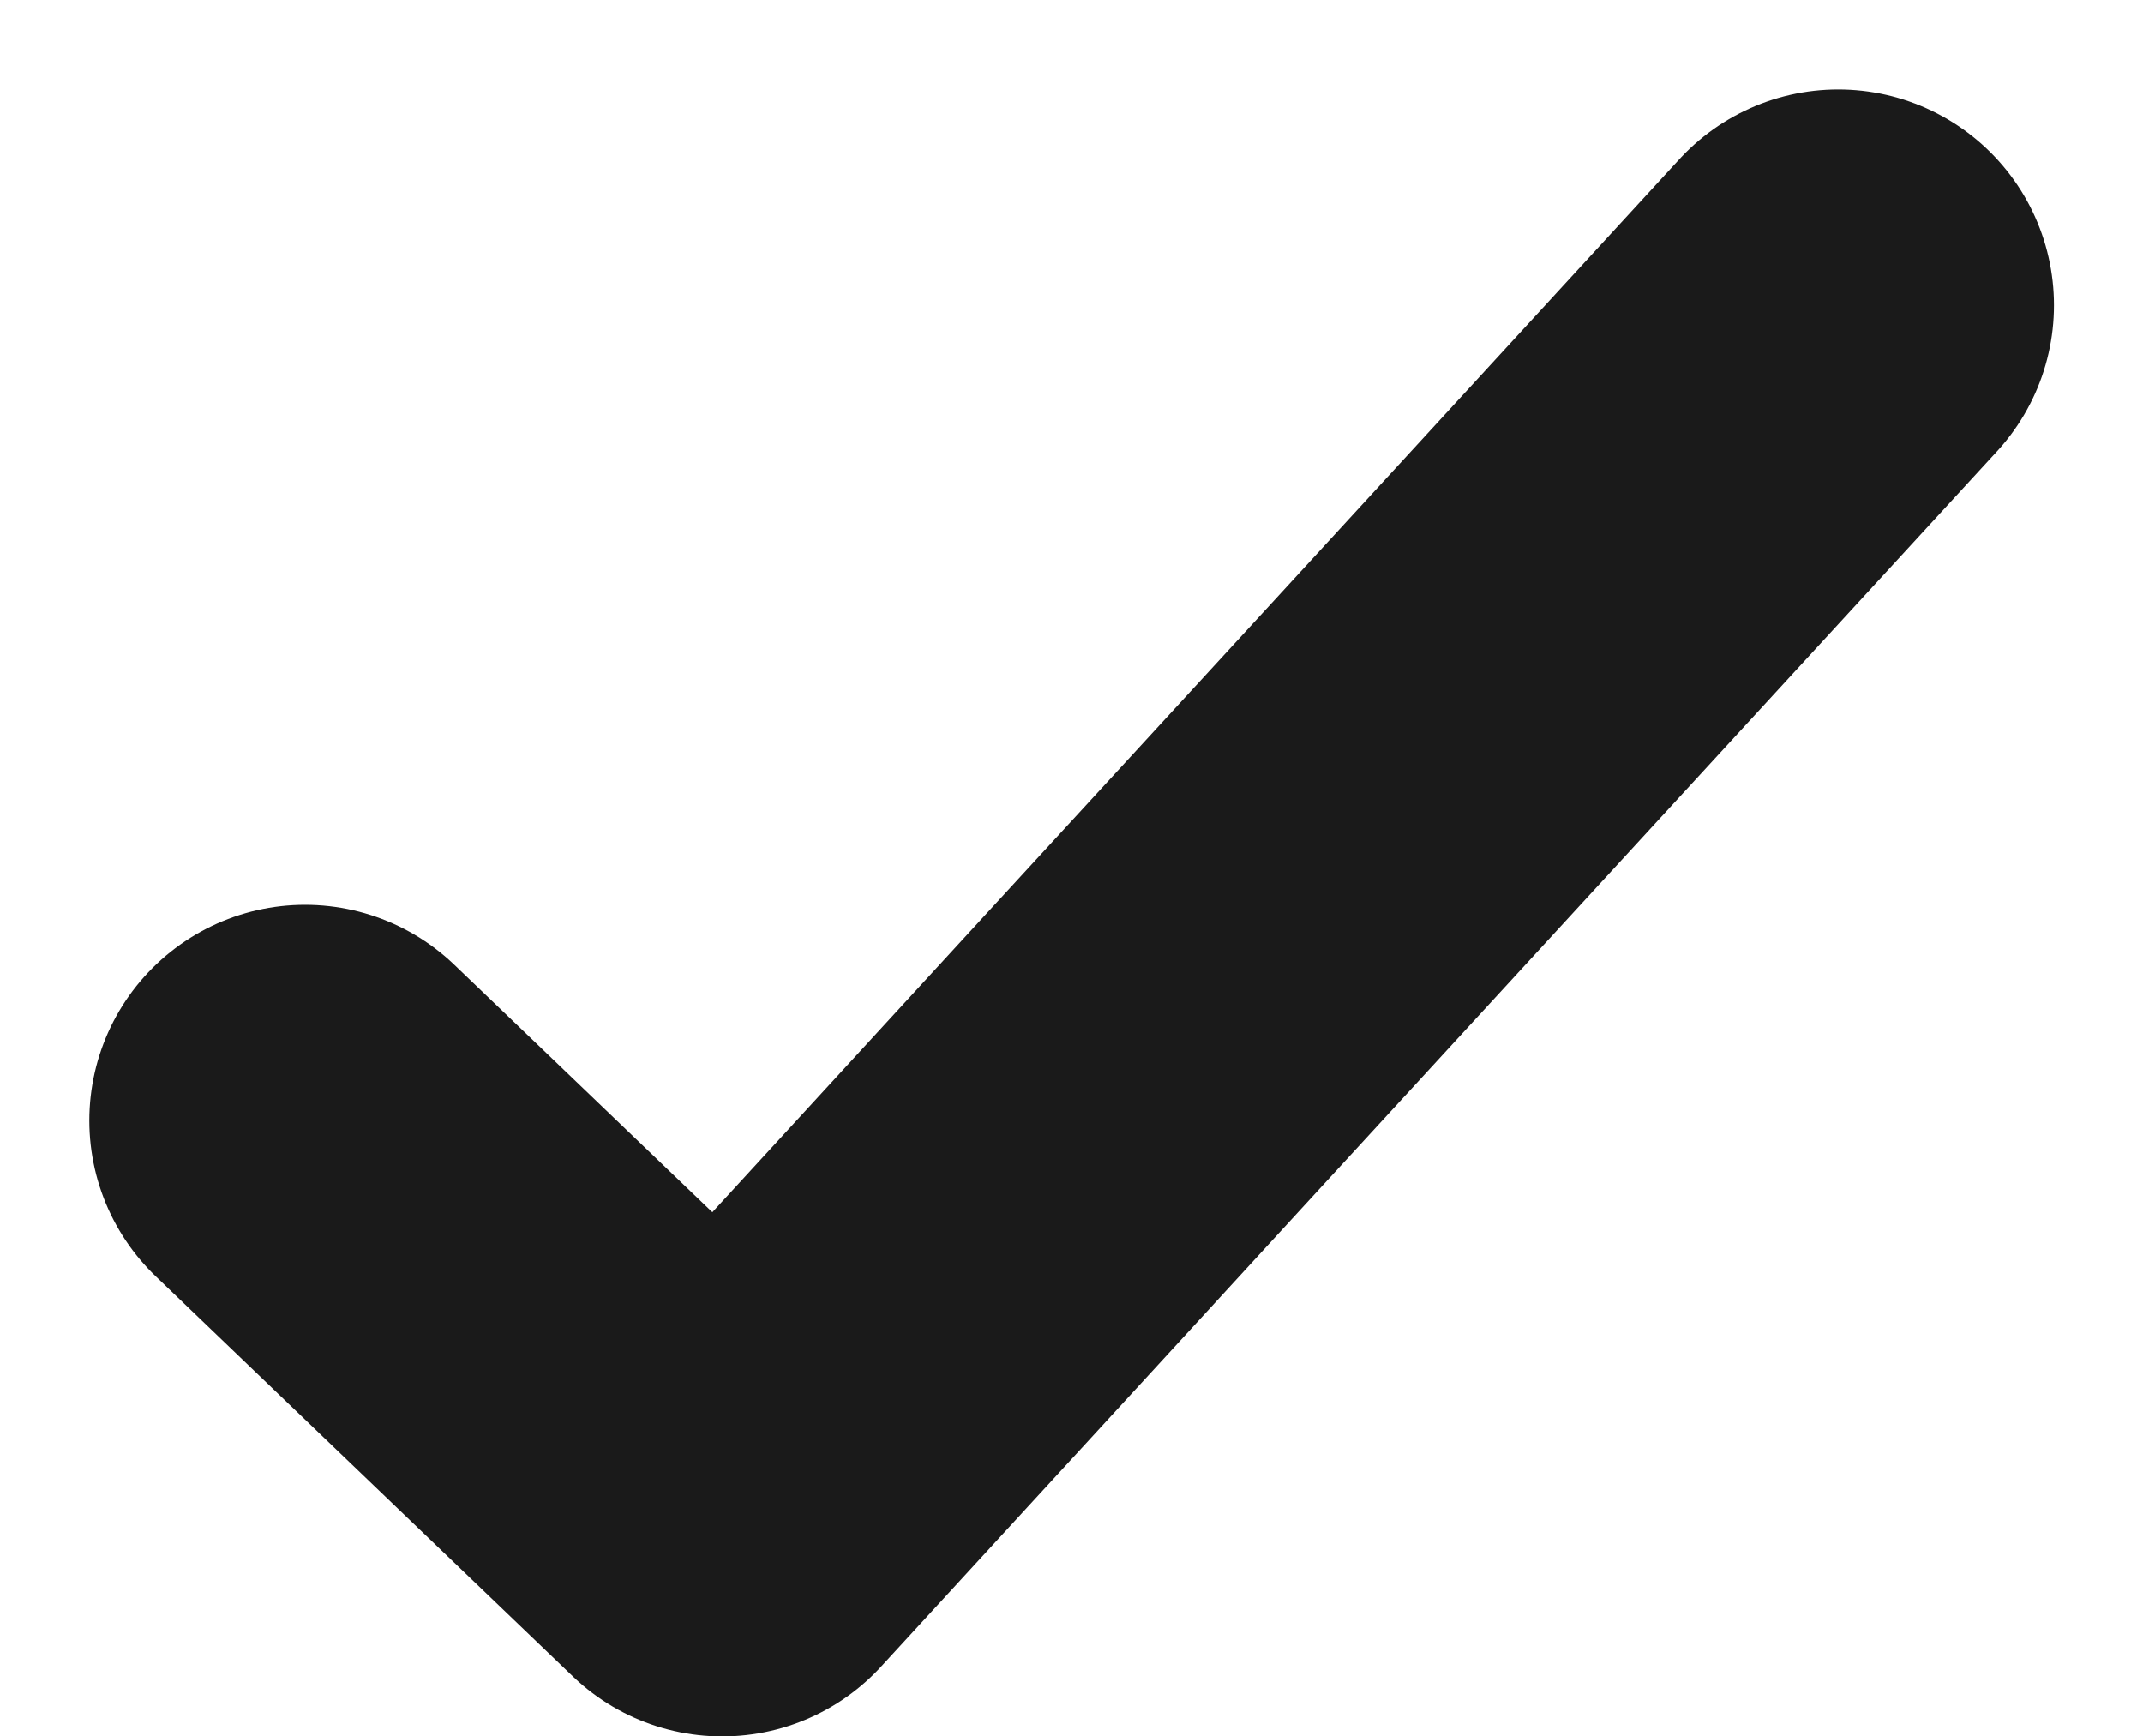 <svg xmlns="http://www.w3.org/2000/svg" width="14.899" height="12.068" viewBox="0 0 14.899 12.068">
  <path id="Path_41431" data-name="Path 41431" d="M-2005.894-22339.98l2.9,2.781,2.951-3.215,4.808-5.234" transform="translate(2008.015 22347.77)" fill="none" stroke="#1a1a1a" stroke-linecap="round" stroke-linejoin="round" stroke-width="3"/>
</svg>
